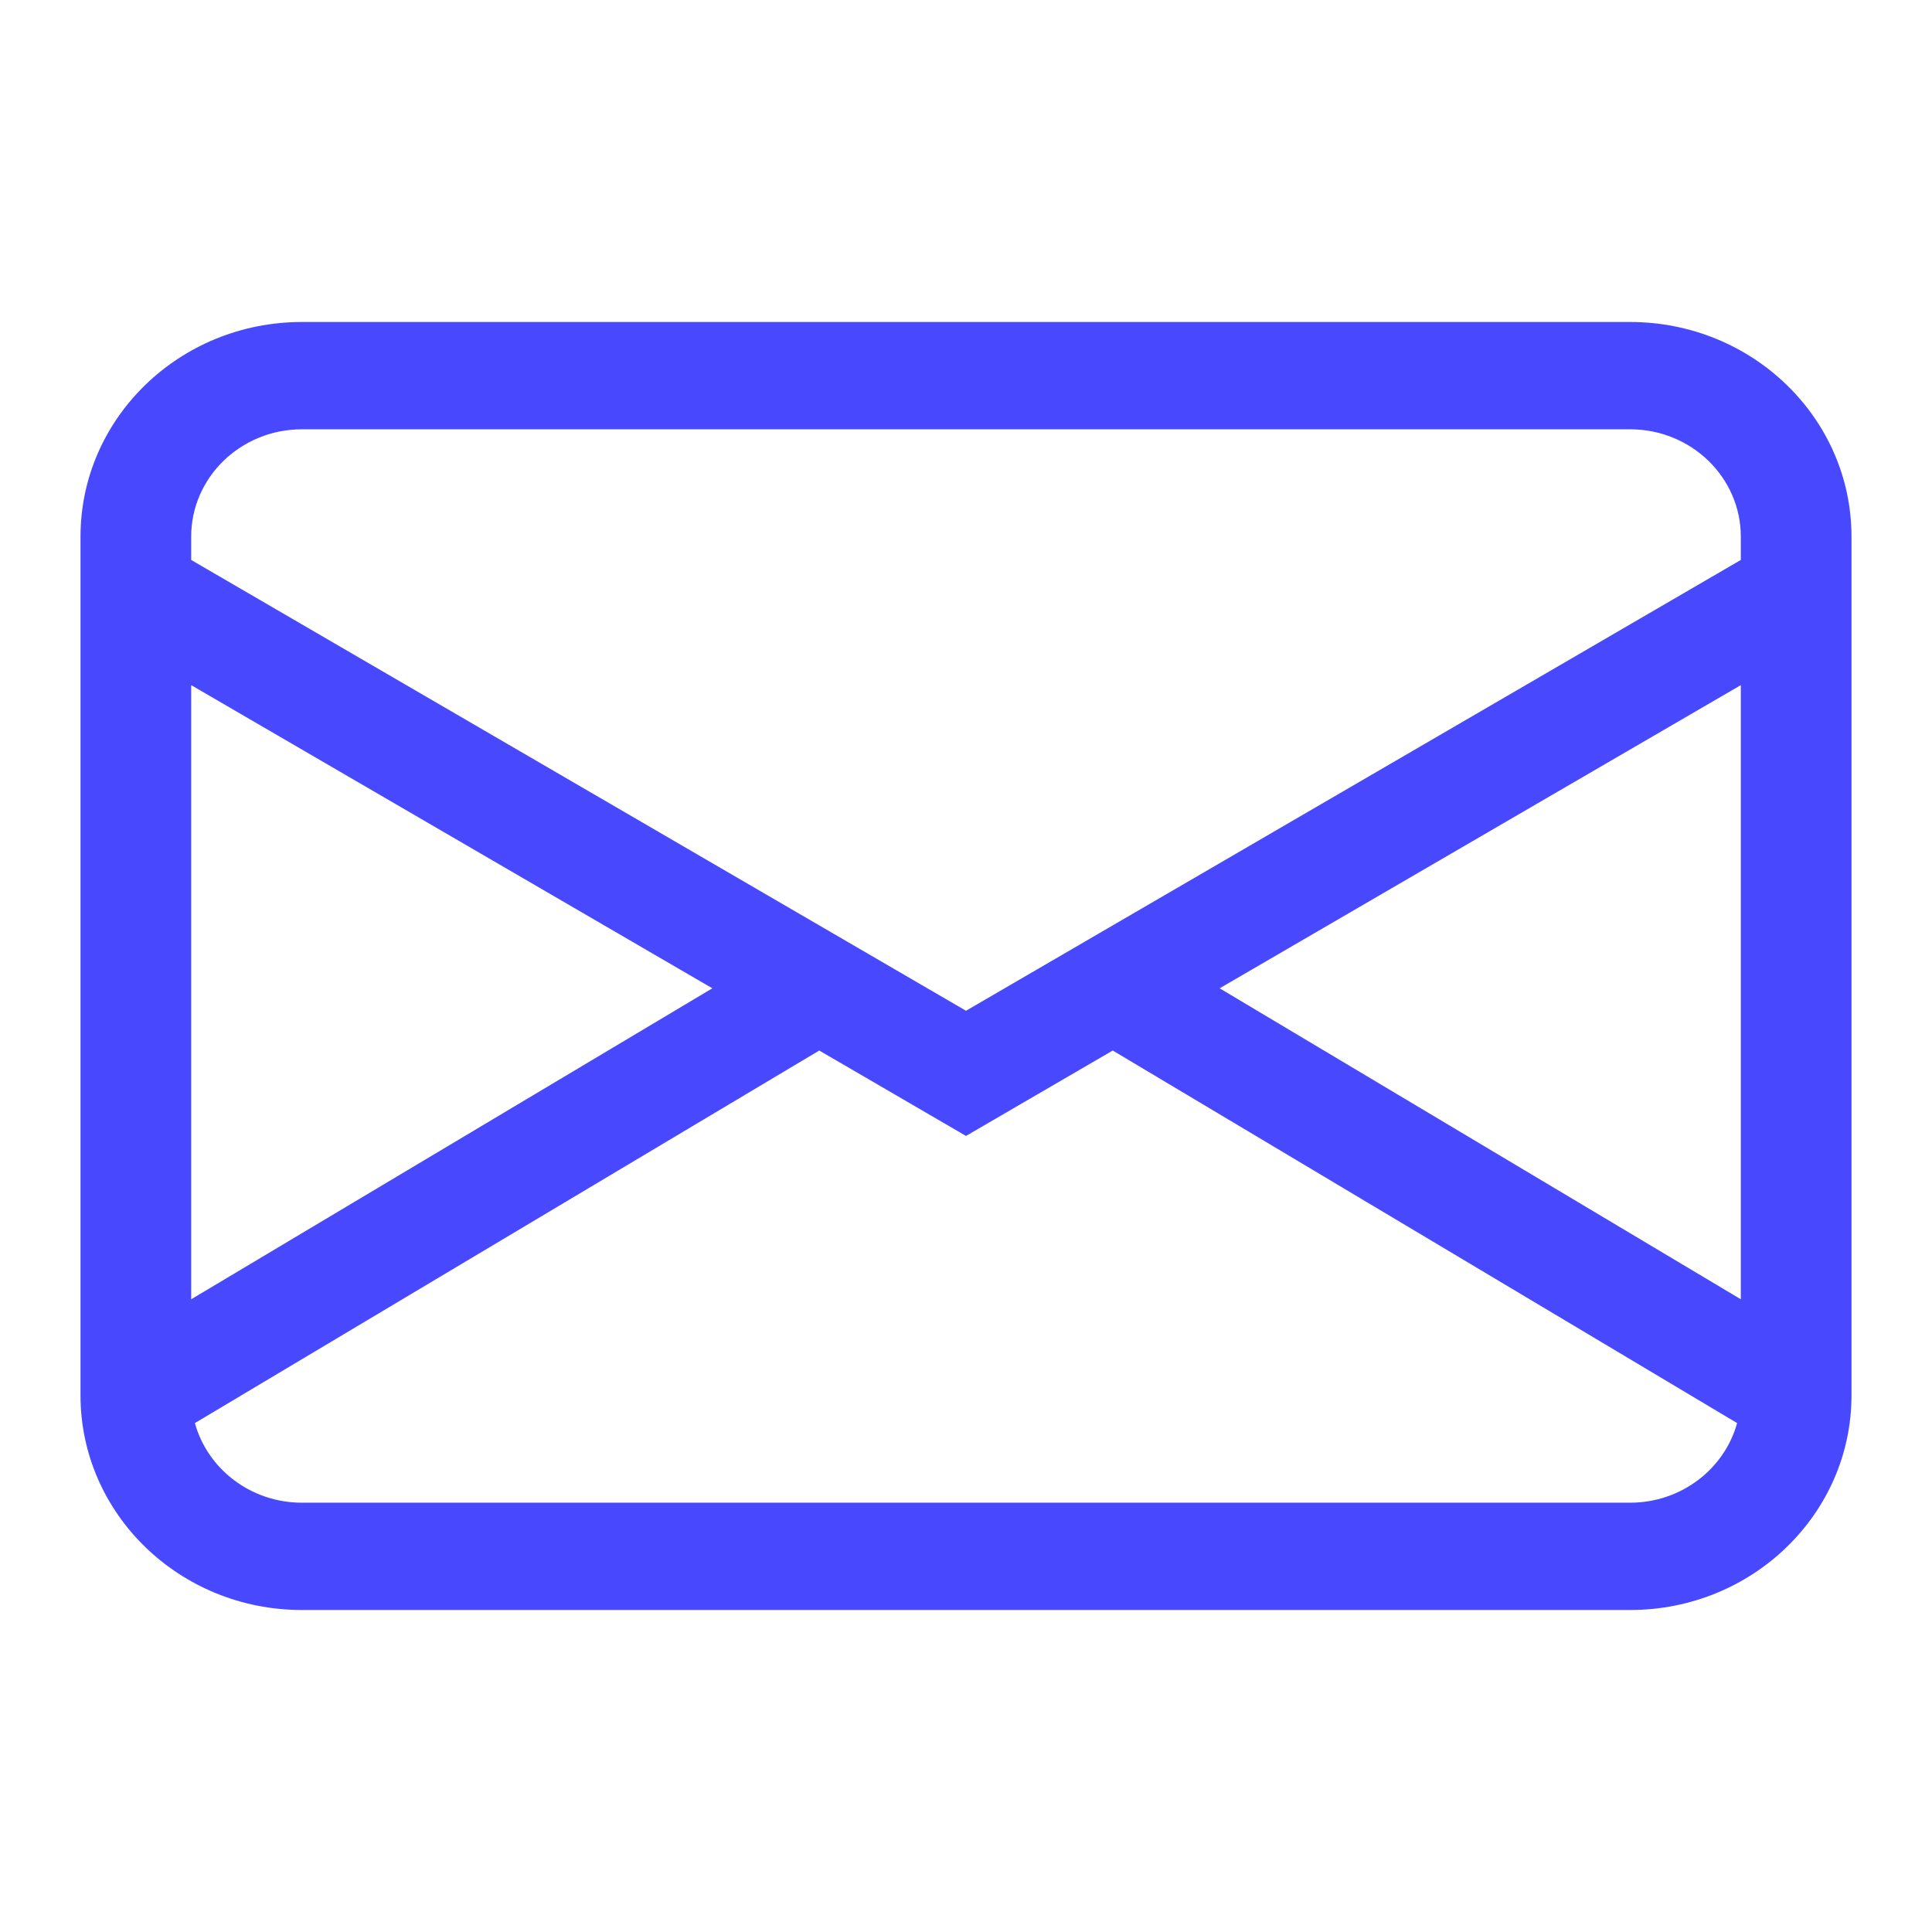<svg width="24" height="24" viewBox="0 0 24 24" fill="none" xmlns="http://www.w3.org/2000/svg">
<g id="envelope">
<path id="Rectangle 394 (Stroke)" d="M1 6.667C1 5.194 2.231 4 3.75 4H20.25C21.769 4 23 5.194 23 6.667V17.333C23 18.806 21.769 20 20.25 20H3.75C2.231 20 1 18.806 1 17.333V6.667ZM3.75 5.333C2.991 5.333 2.375 5.93 2.375 6.667V6.956L12 12.556L21.625 6.956V6.667C21.625 5.93 21.009 5.333 20.25 5.333H3.75ZM21.625 8.511L15.151 12.277L21.625 16.14V8.511ZM21.579 17.678L13.823 13.05L12 14.111L10.177 13.05L2.421 17.678C2.578 18.247 3.114 18.667 3.75 18.667H20.25C20.886 18.667 21.422 18.247 21.579 17.678ZM2.375 16.14L8.849 12.277L2.375 8.511V16.14Z" fill="#4849FF"/>
</g>
</svg>
